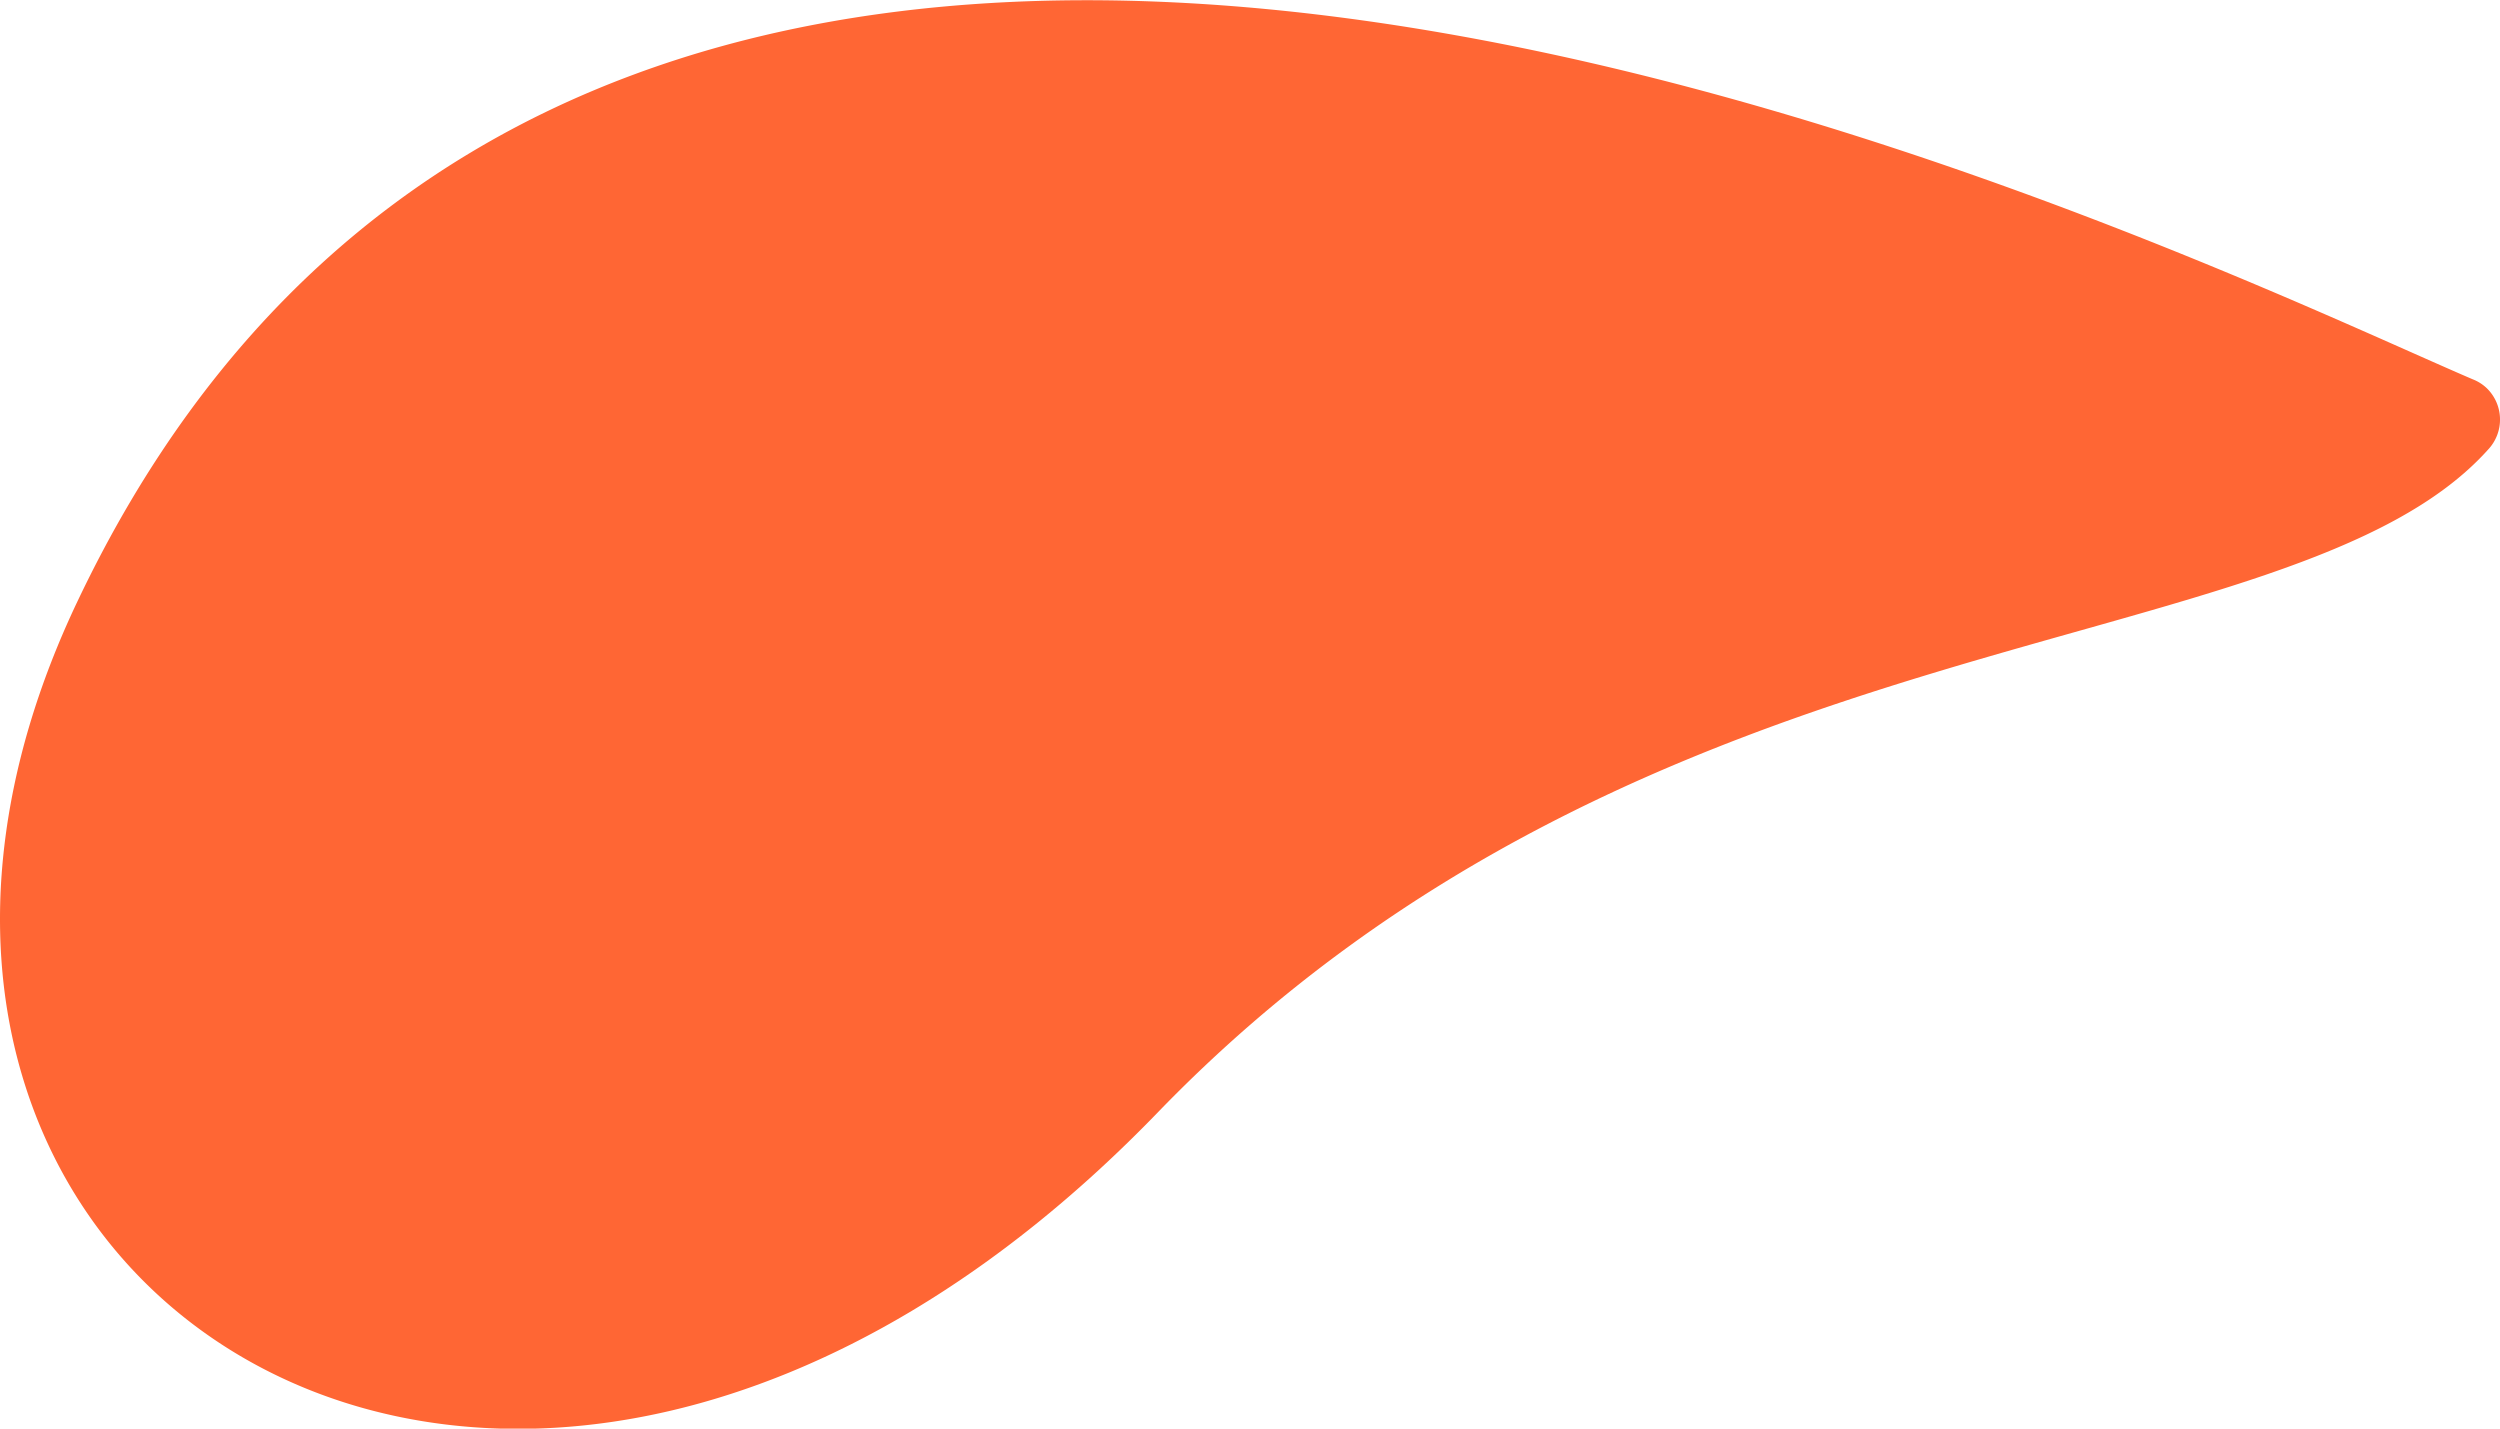 <svg xmlns="http://www.w3.org/2000/svg" width="28" height="16" viewBox="0 0 28 16">
  <path id="Path_6" data-name="Path 6" d="M73.631,8.165a.49.49,0,0,0-.014-.688.48.48,0,0,0-.158-.1c-3.4-1.457-20.84-10.091-26.822,2.478-3.642,7.64,4.849,13.235,12.1,5.728C64.244,9.893,71.415,10.635,73.631,8.165Z" transform="translate(-45.765 -3.129)" fill="#ff6634"/>
</svg>
